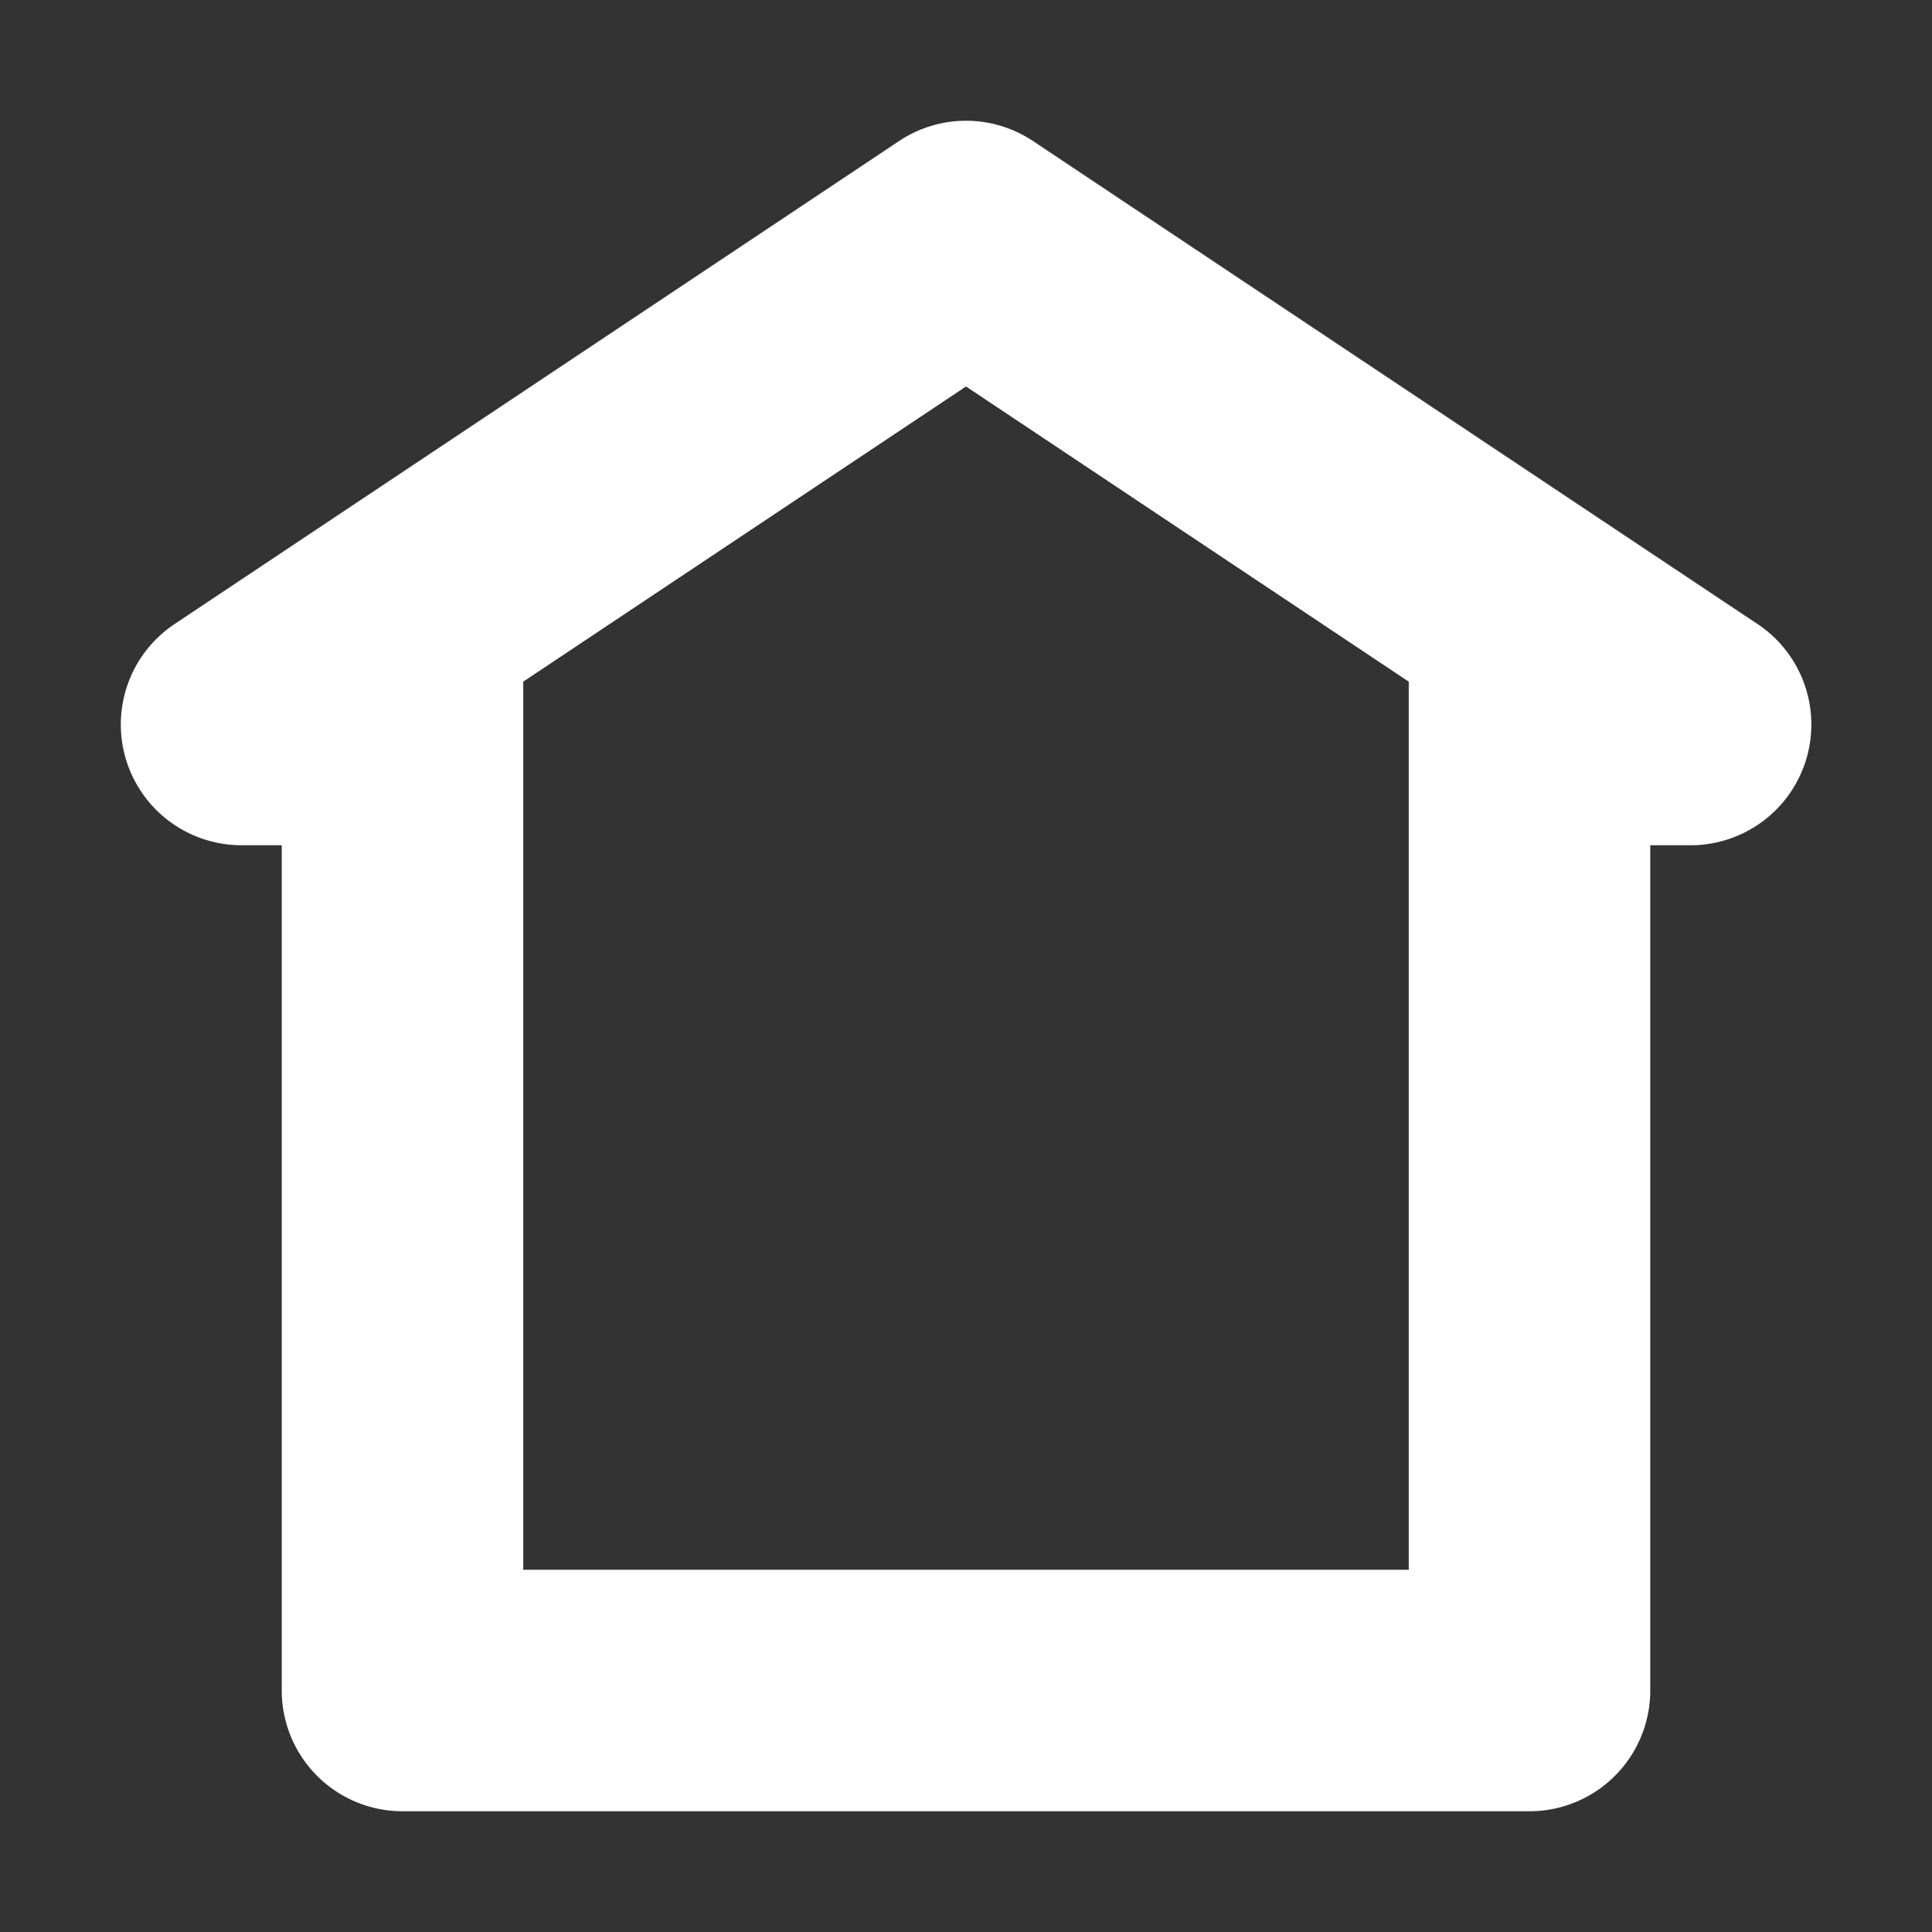 <!DOCTYPE svg PUBLIC "-//W3C//DTD SVG 1.1//EN" "http://www.w3.org/Graphics/SVG/1.1/DTD/svg11.dtd">
<!-- Uploaded to: SVG Repo, www.svgrepo.com, Transformed by: SVG Repo Mixer Tools -->
<svg fill="#fff" width="800px" height="800px" viewBox="0 0 24 24" xmlns="http://www.w3.org/2000/svg" stroke="#fff">
<rect x="0" y="0" width="24" height="24" fill="#333333" stroke="none"/>
<g id="SVGRepo_bgCarrier" stroke-width="0"/>
<g id="SVGRepo_tracerCarrier" stroke-linecap="round" stroke-linejoin="round"/>
<g id="SVGRepo_iconCarrier">
<path d="M21.555,8.168l-9-6A1,1,0,0,0,12,2h0a1,1,0,0,0-.554.168l-9,6A1,1,0,0,0,3,10H4V21a1,1,0,0,0,1,1H19a1,1,0,0,0,1-1V10h1a1,1,0,0,0,.556-1.832ZM18,20H6V8.2l6-4,6,4Z"/>
</g>
</svg>